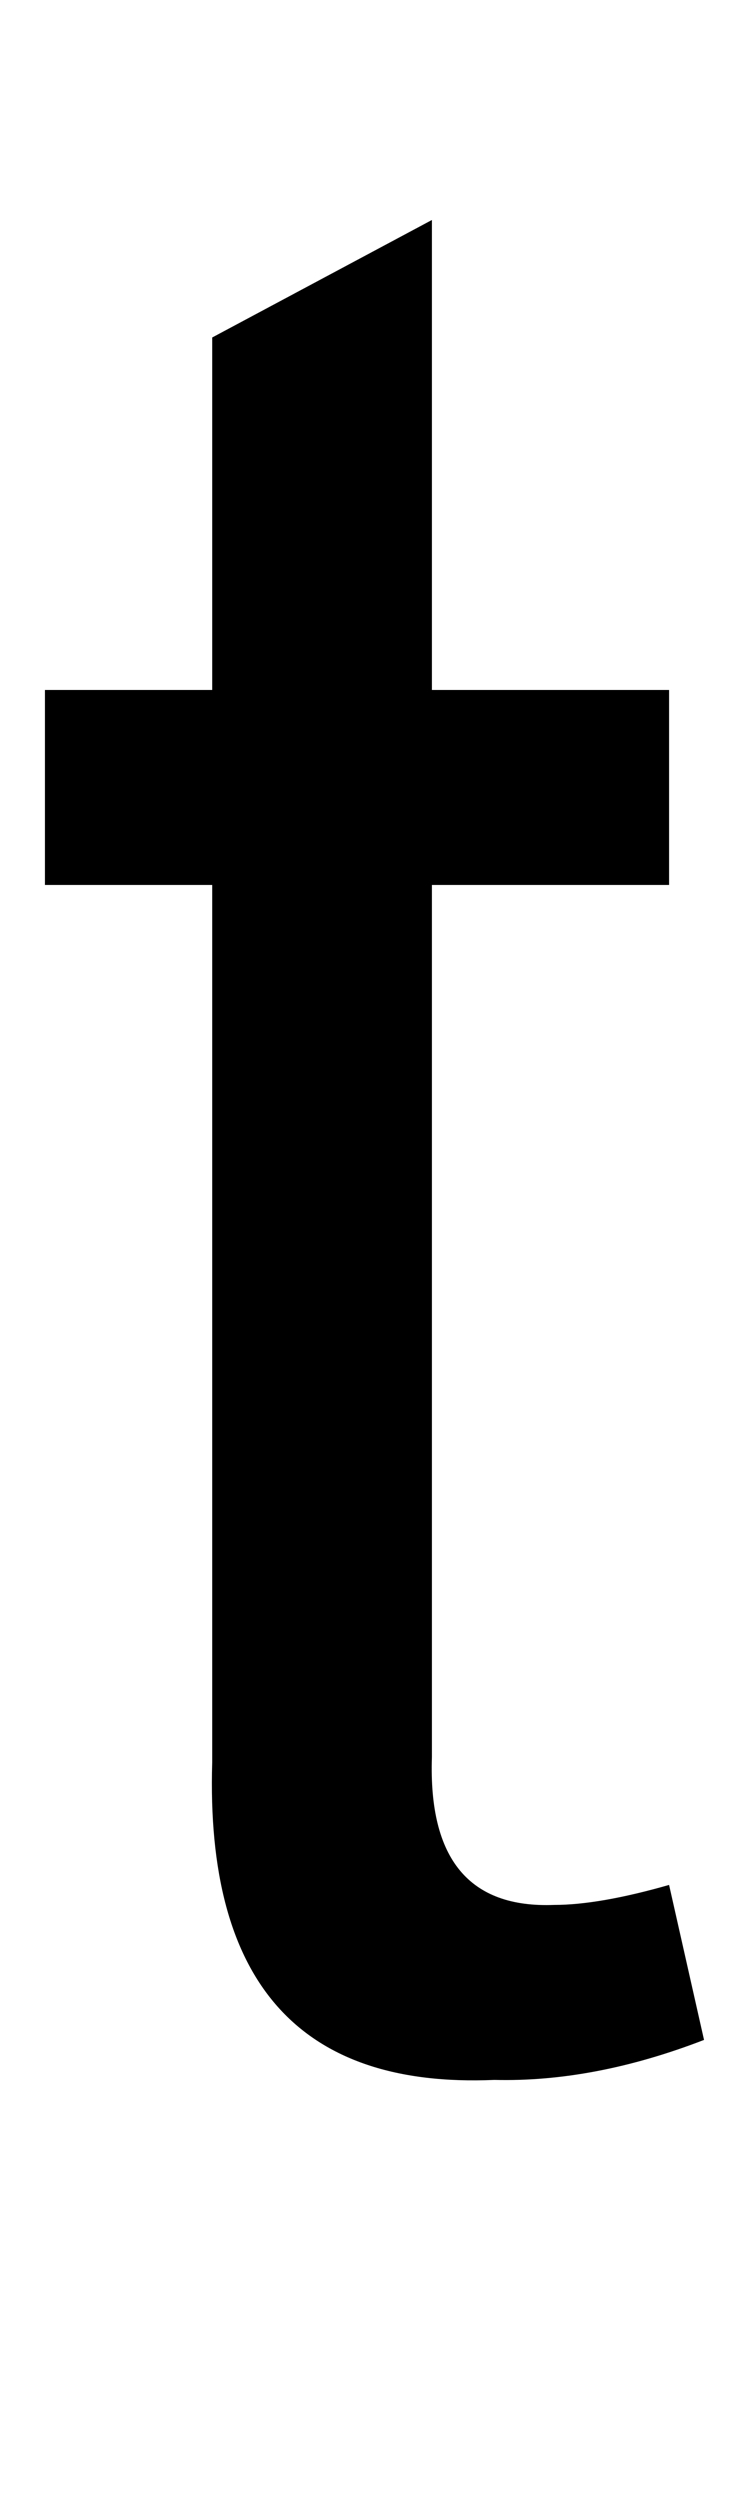 <?xml version="1.0" standalone="no"?>
<!DOCTYPE svg PUBLIC "-//W3C//DTD SVG 1.1//EN" "http://www.w3.org/Graphics/SVG/1.1/DTD/svg11.dtd" >
<svg xmlns="http://www.w3.org/2000/svg" xmlns:xlink="http://www.w3.org/1999/xlink" version="1.1" viewBox="-10 0 292 1000">
   <path fill="currentColor"
d="M258 754l14 62q-44 17 -84 16q-117 5 -113 -127v-351h-67v-78h67v-141l88 -47v188h95v78h-95v349q-2 61 49 59q18 0 46 -8z" />
</svg>

